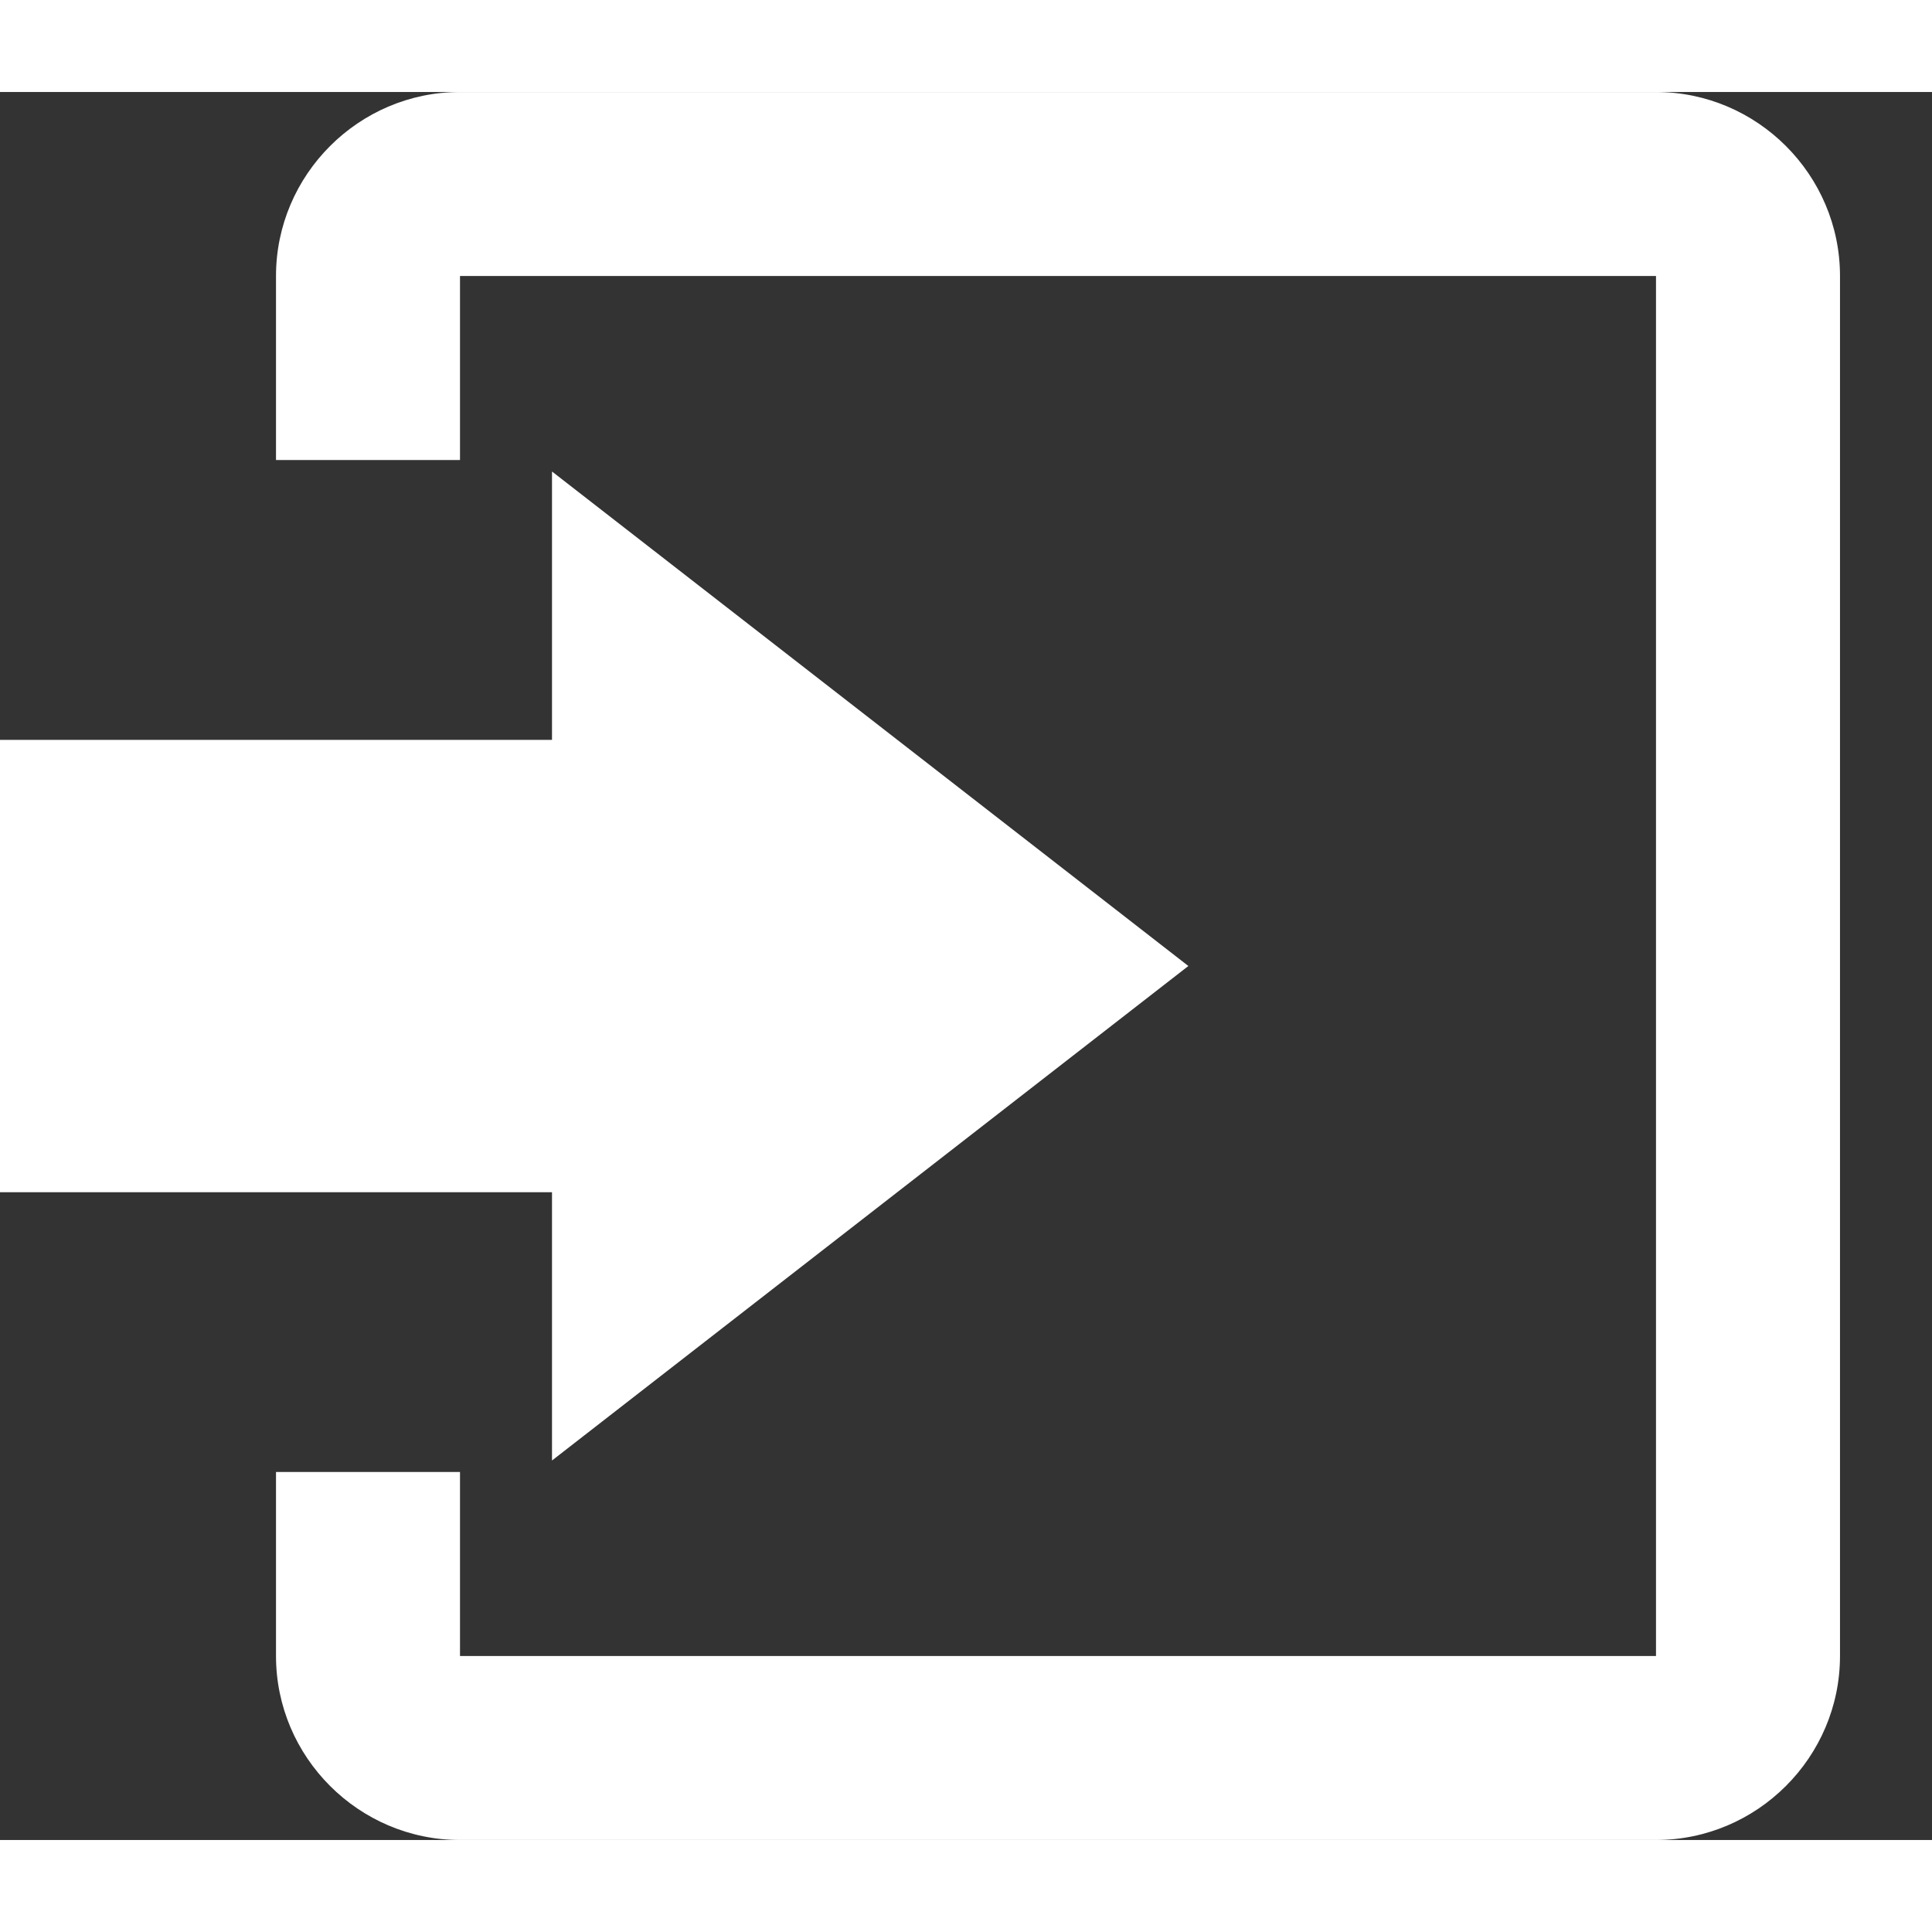 <svg xmlns="http://www.w3.org/2000/svg" xmlns:xlink="http://www.w3.org/1999/xlink" width="17" height="17" viewBox="0 0 21 19"><rect x="0" y="0" width="21" height="19" fill="#333333" stroke="none"/><path d="M6 14.875L12.917 9.5 6 4.125v2.917H-.042v4.917H6z" fill="#fff"/><path d="M18 0H5C3.9 0 3 .9 3 2v2h2V2h13v15H5v-2H3v2c0 1.1.9 2 2 2h13c1.1 0 2-.9 2-2V2c0-1.1-.9-2-2-2z" fill="#fff"/></svg>
